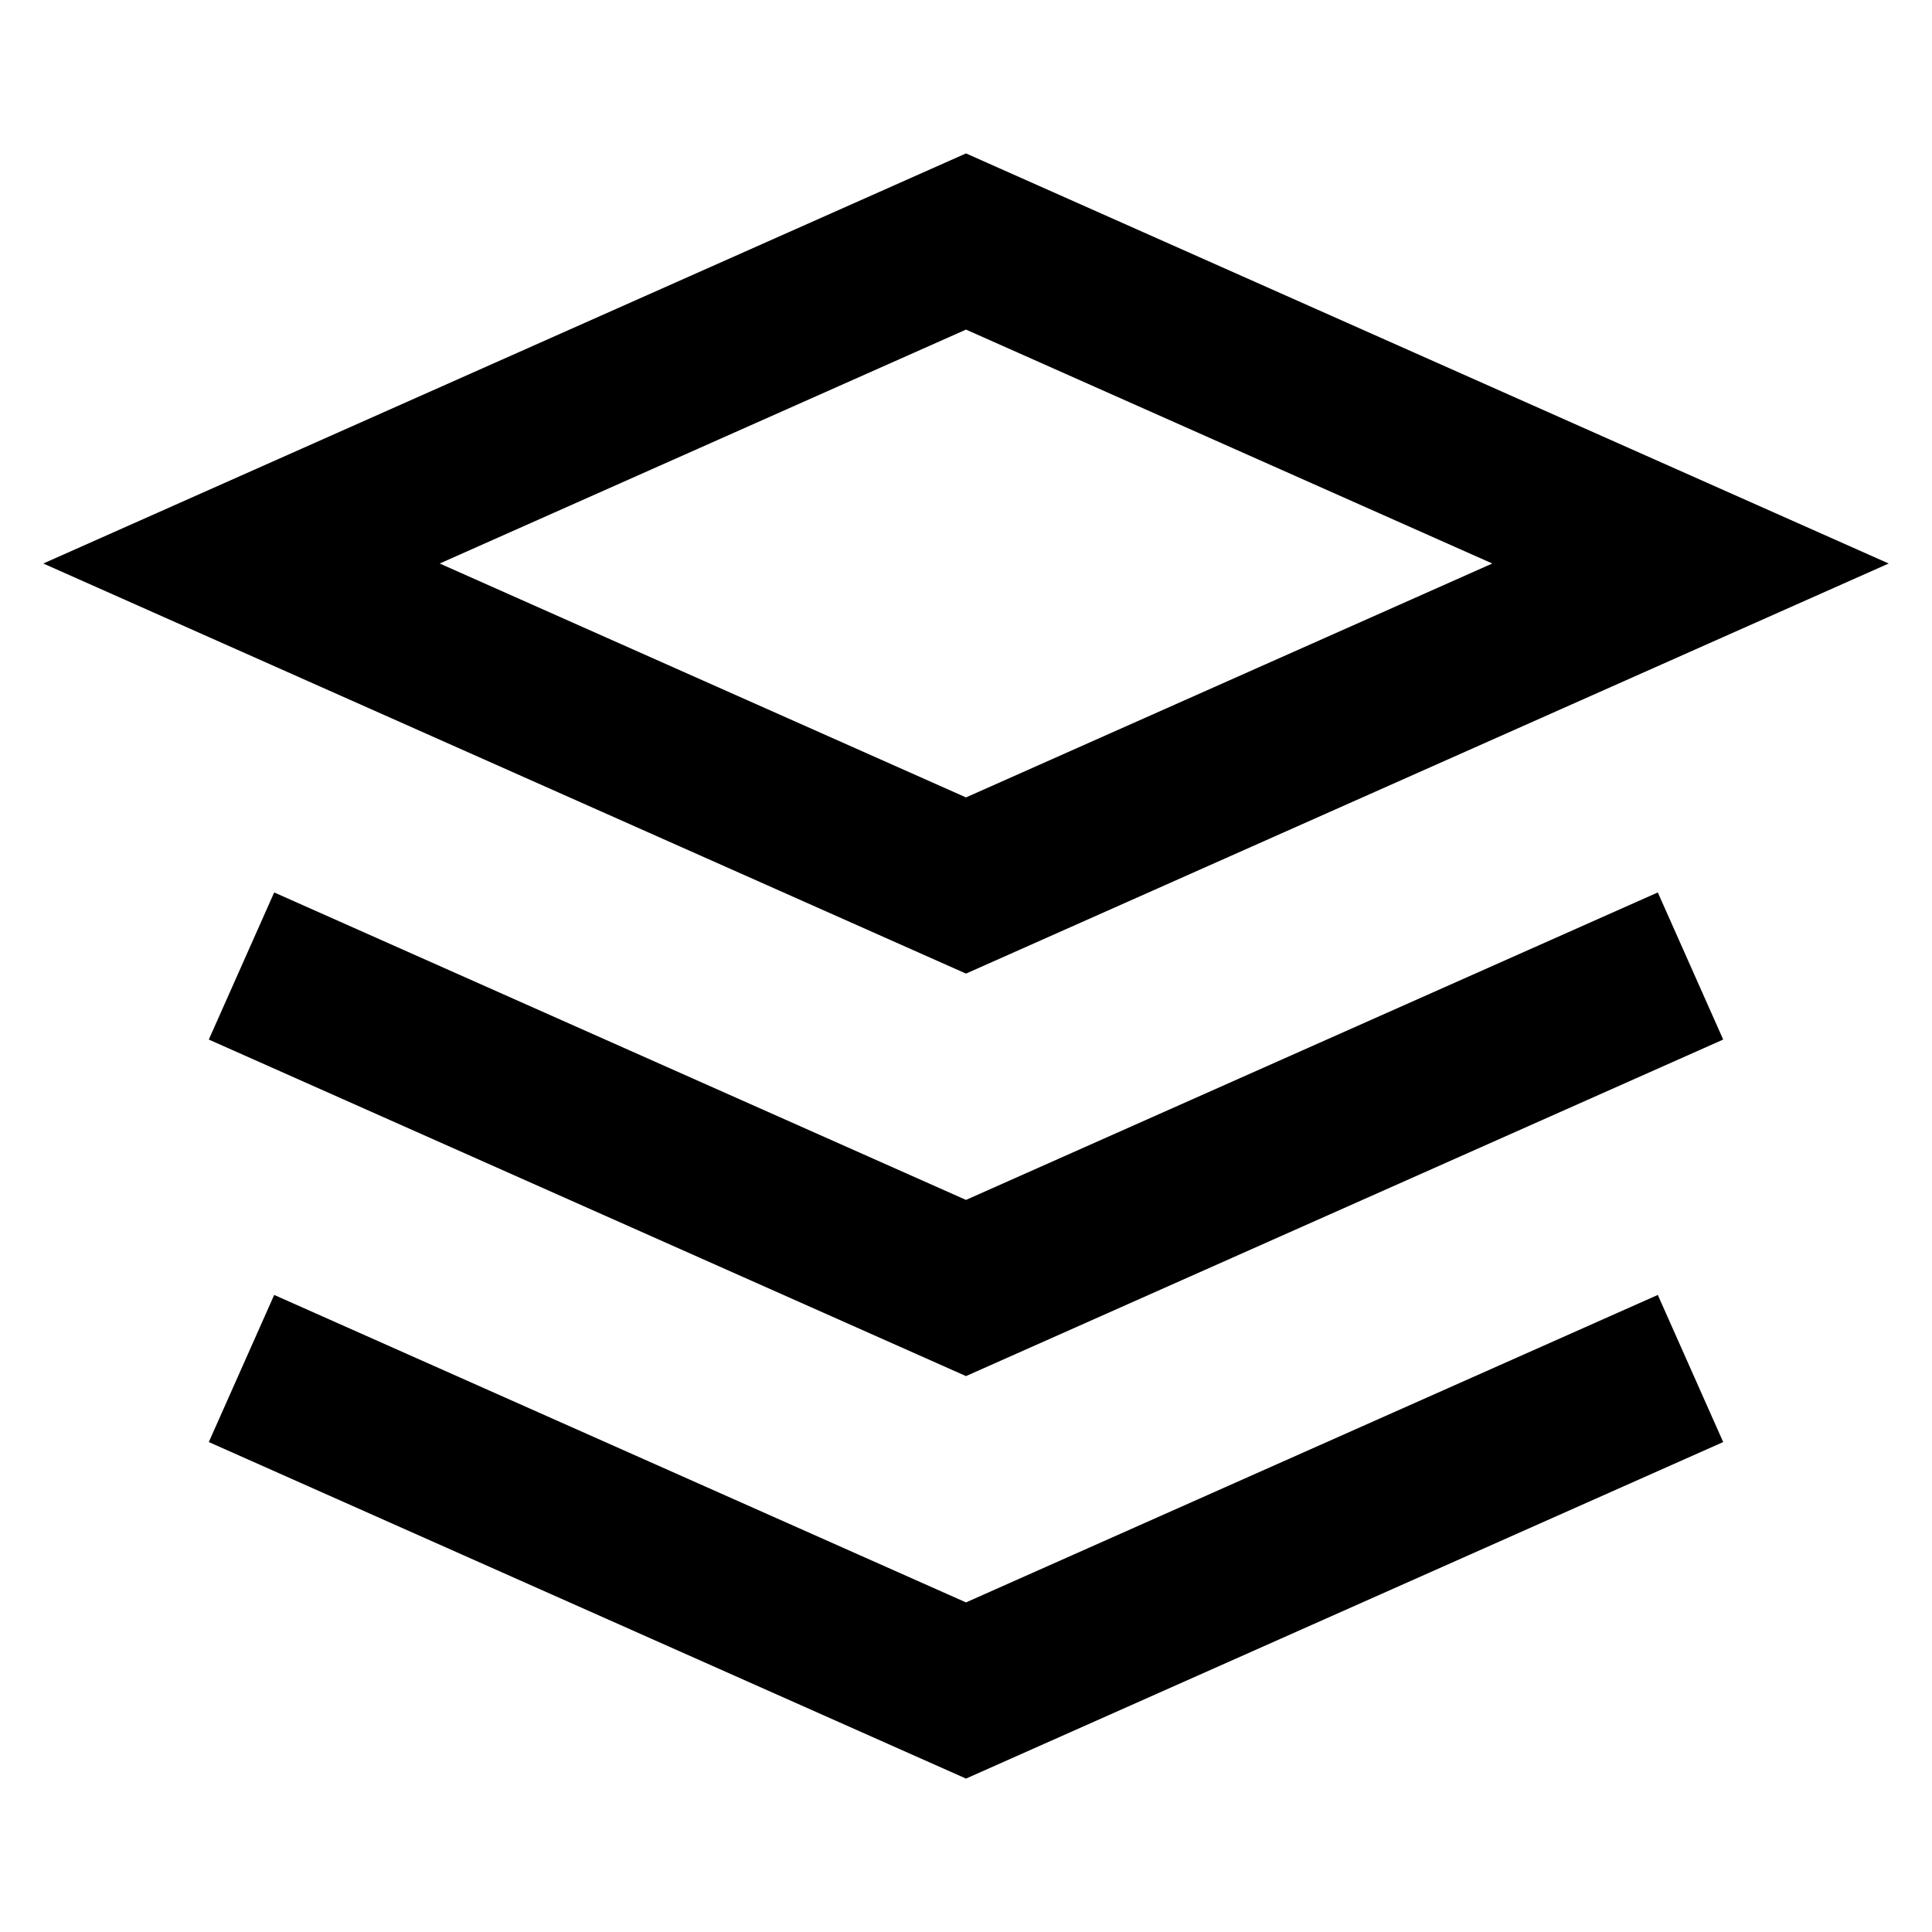 <svg xmlns="http://www.w3.org/2000/svg" fill="none" stroke="currentColor" viewBox="0 0 24 24"><path stroke-width="2" d="M3 7l9-4 9 4-9 4-9-4z"/><path stroke-width="2" d="M3 12l9 4 9-4"/><path stroke-width="2" d="M3 17l9 4 9-4"/></svg>
